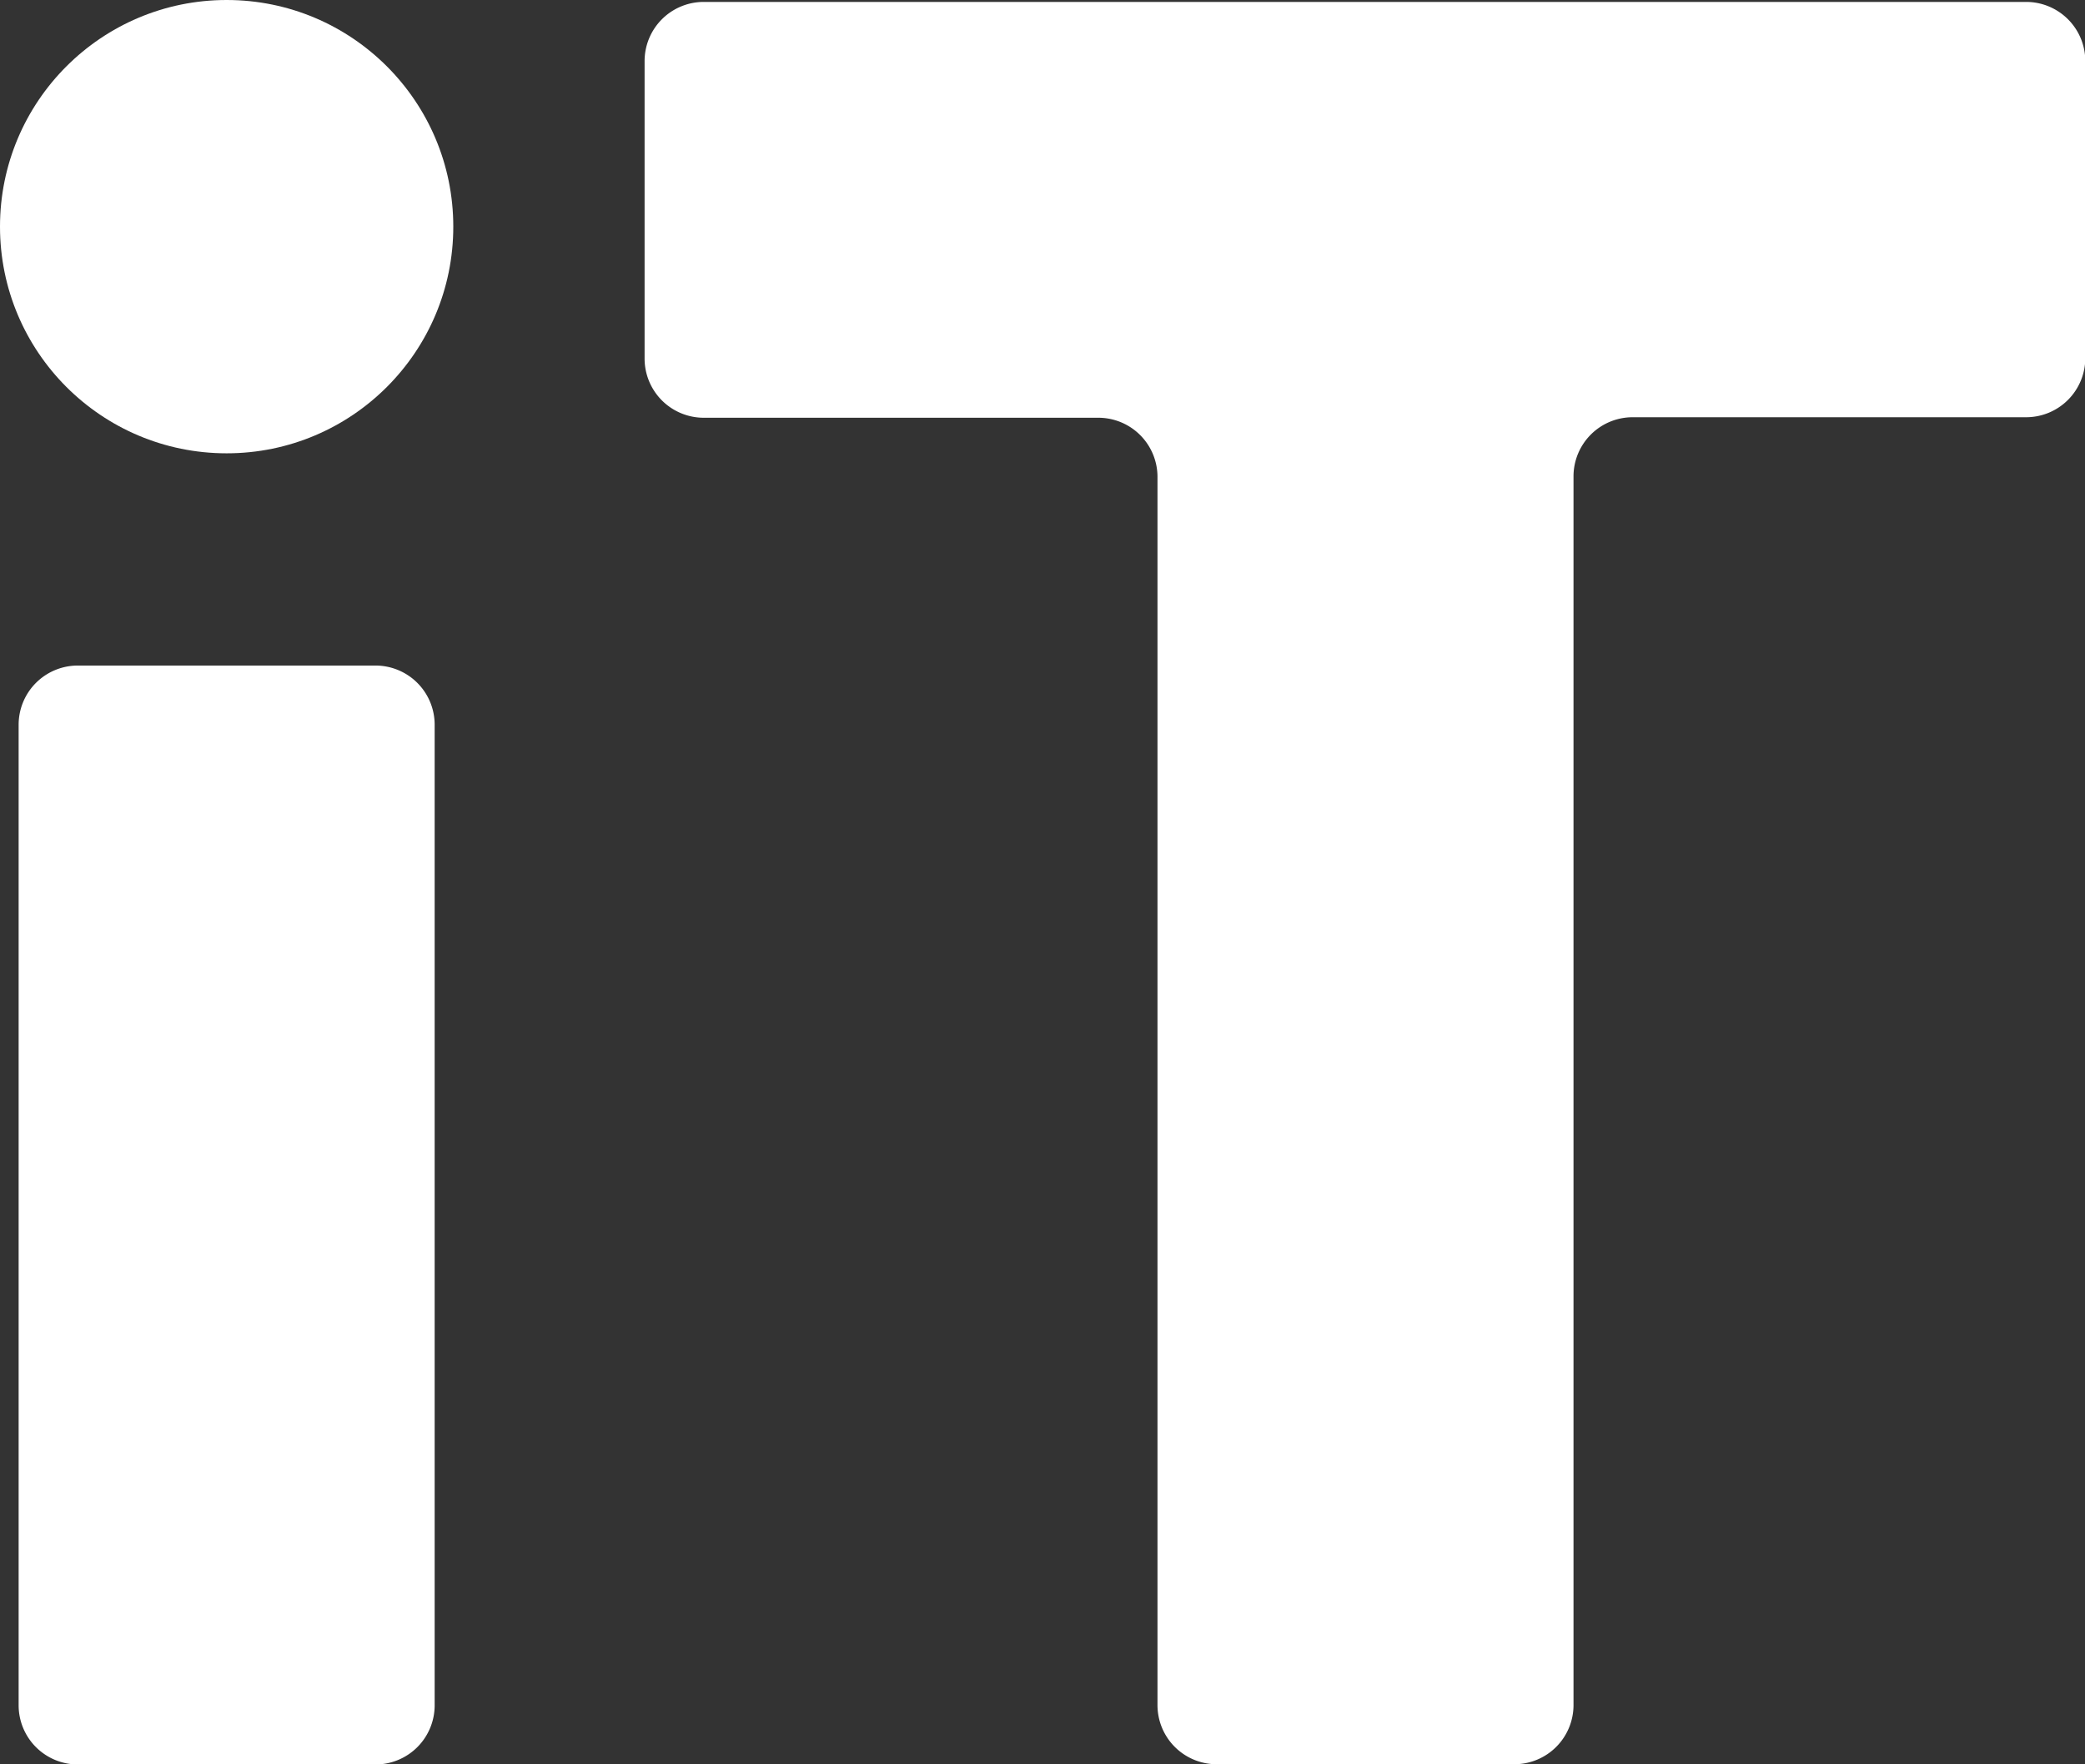 <svg xmlns="http://www.w3.org/2000/svg" viewBox="0 0 281.96 238.54"><rect x="0" y="0" width="281.96" height="238.54" fill="#333333" stroke="none"/><defs><style>.cls-1{fill:#fff;}</style></defs><title>자산 3</title><g id="레이어_2" data-name="레이어 2"><g id="Layer_1" data-name="Layer 1"><path class="cls-1" d="M50.78,90H10.52a8,8,0,0,0-8,8v132.6a8,8,0,0,0,8,8H50.78a8,8,0,0,0,8-8V98A8,8,0,0,0,50.78,90Z"/><circle class="cls-1" cx="30.65" cy="30.65" r="30.65"/><path class="cls-1" d="M274,.26H95.17a8,8,0,0,0-8,8V48.49a8,8,0,0,0,8,8h53.36a8,8,0,0,1,8,8V230.57a8,8,0,0,0,8,8h40.26a8,8,0,0,0,8-8V64.42a8,8,0,0,1,8-8H274a8,8,0,0,0,8-8V8.23A8,8,0,0,0,274,.26Z"/></g></g></svg>